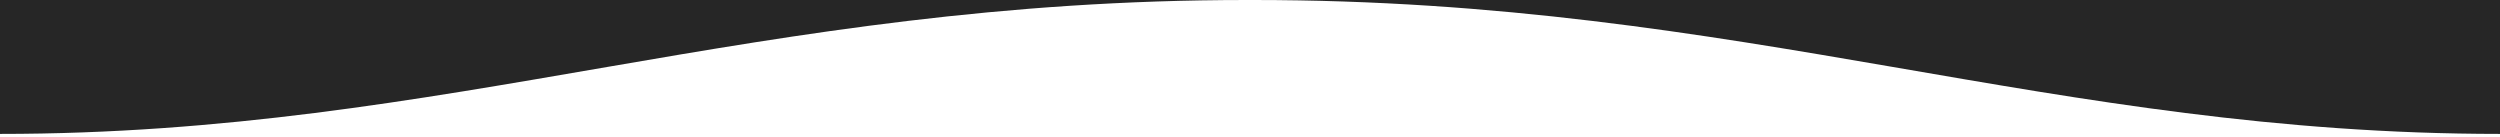 <?xml version="1.0" encoding="UTF-8"?><svg id="Camada_1" xmlns="http://www.w3.org/2000/svg" viewBox="0 0 749 41"><defs><style>.cls-1{fill:#262626;stroke-width:0px;}</style></defs><path class="cls-1" d="M0,0h373.49C226.45,0,134.23,40.12,0,40.12V0Z"/><path class="cls-1" d="M749,40.12C614.77,40.12,522.55,0,375.51,0h373.49v40.12Z"/></svg>